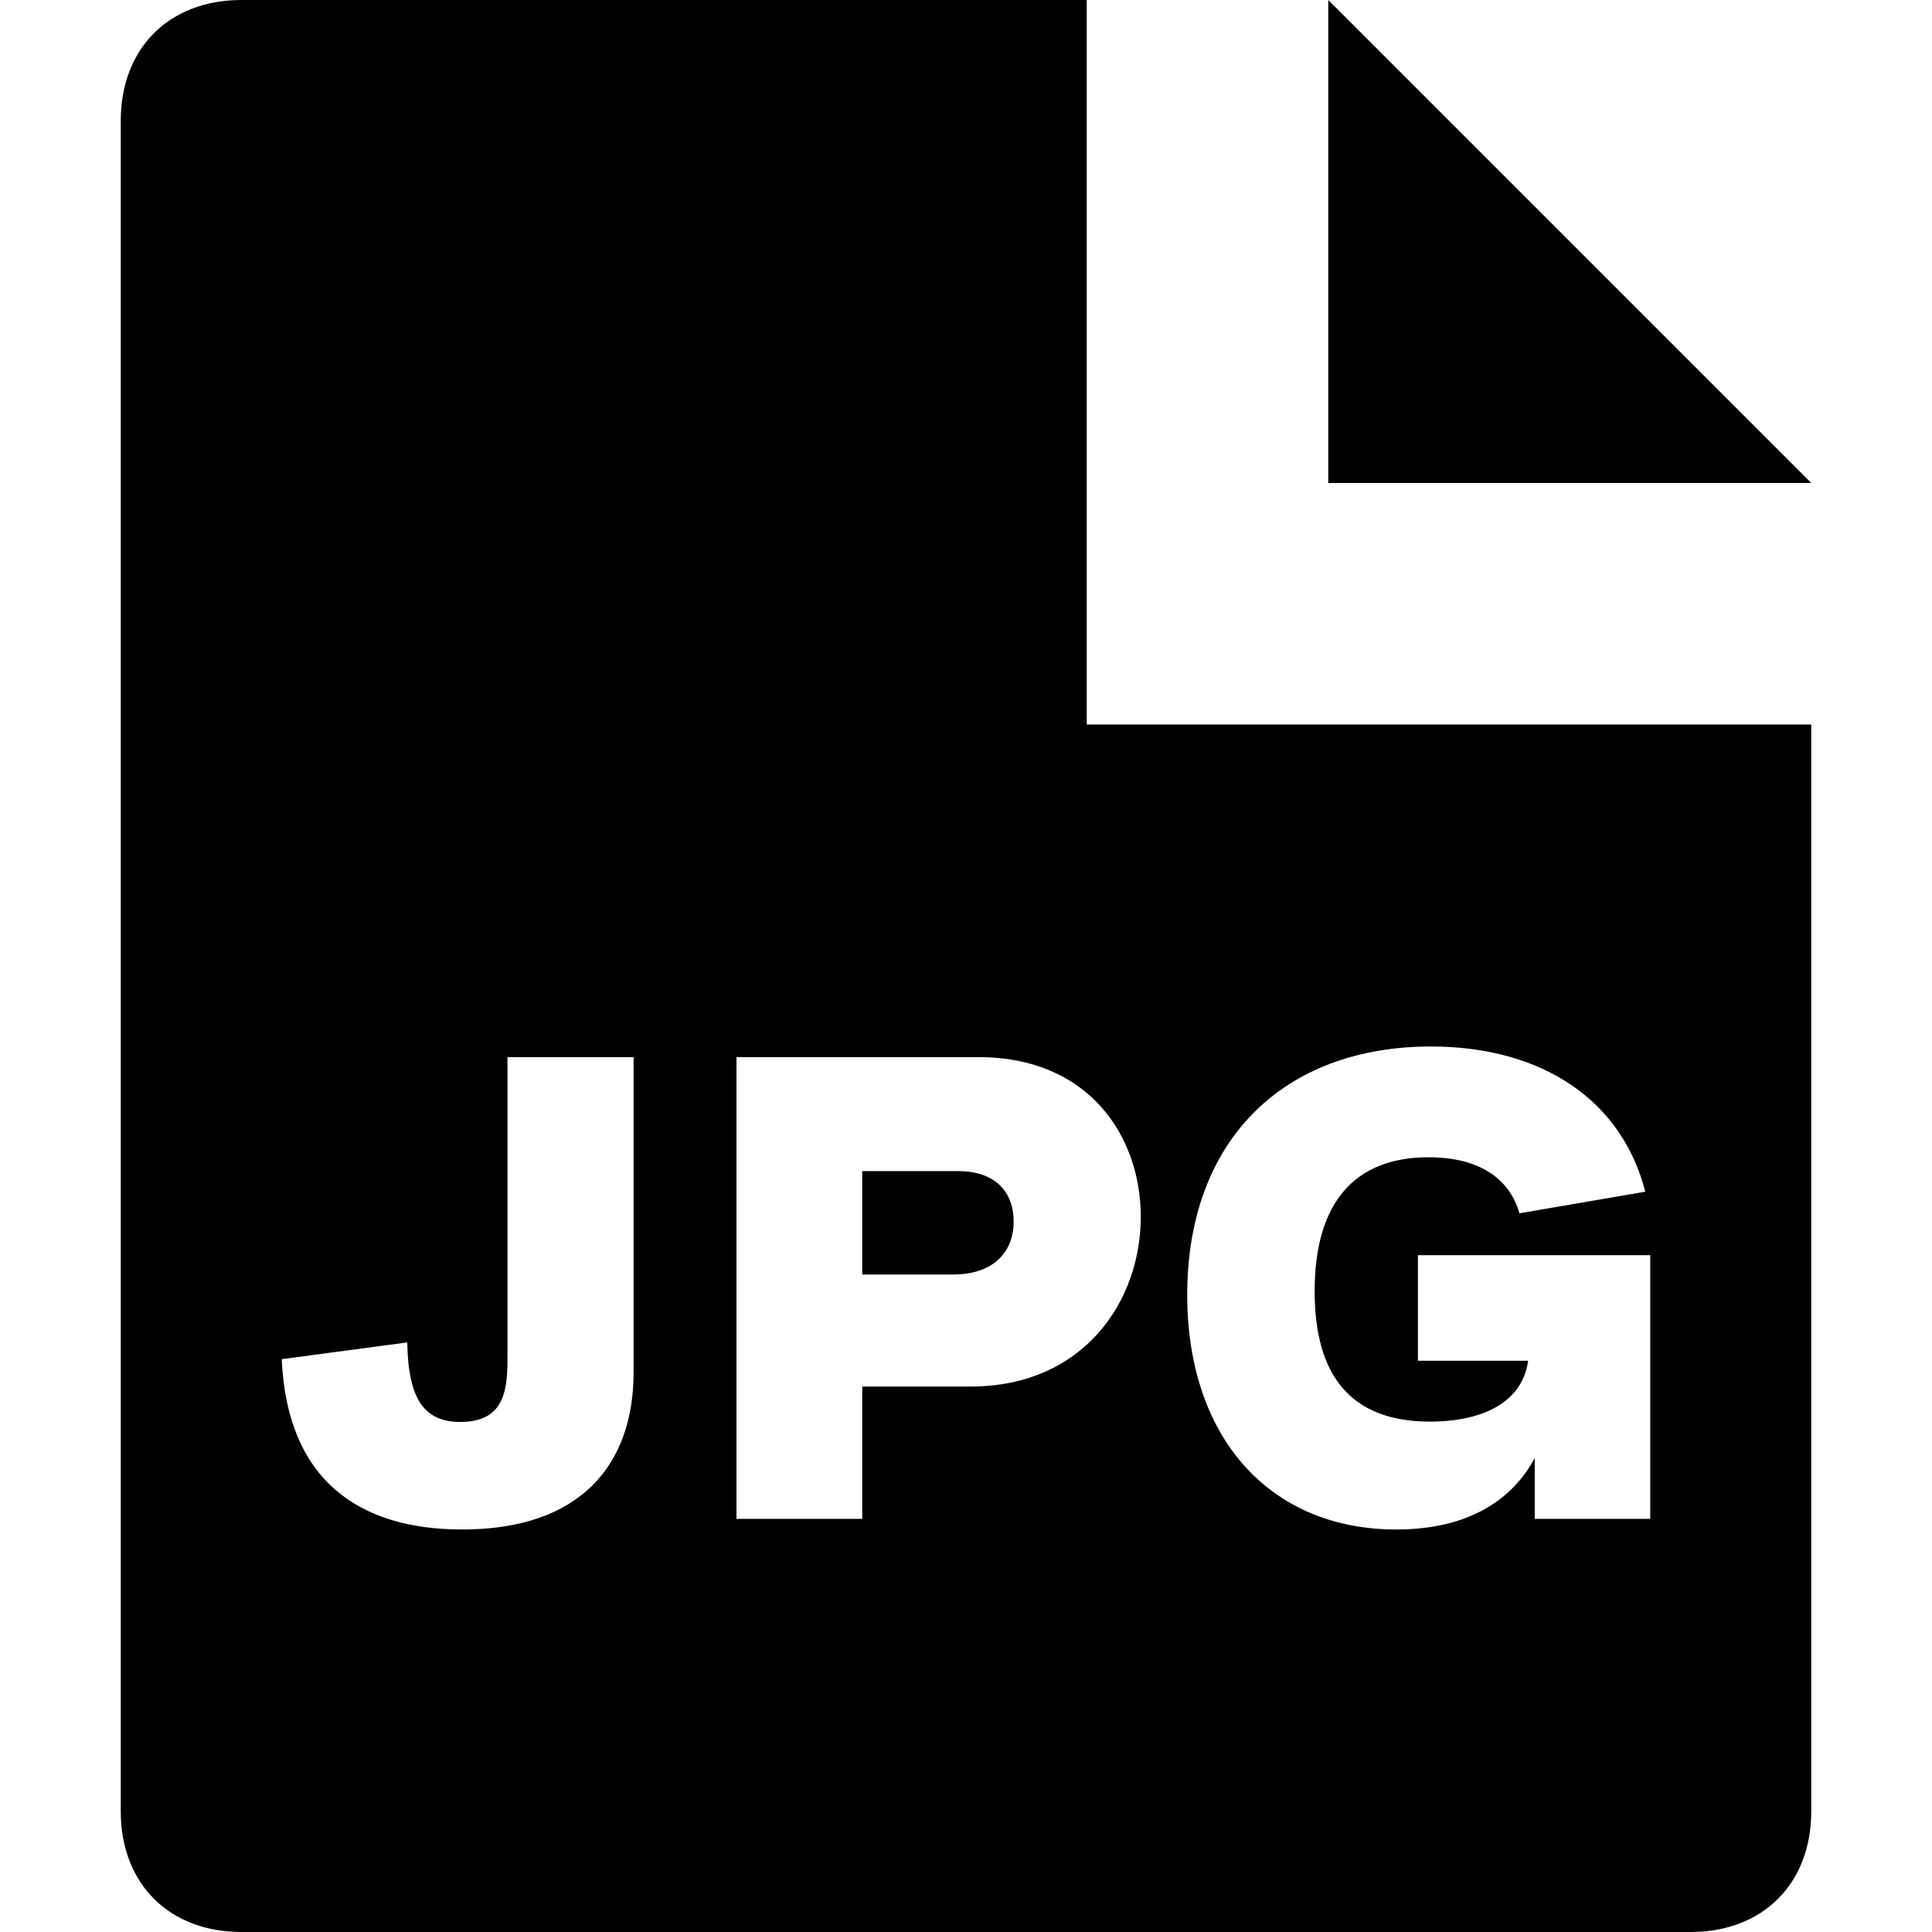 <svg xmlns="http://www.w3.org/2000/svg" viewBox="0 0 24 24"><path fill="currentColor" fill-rule="evenodd" d="M22.5 9H13.5V0H3C2.1 0 1.5 0.6 1.5 1.5V22.5C1.5 23.4 2.1 24 3 24H21C21.9 24 22.5 23.4 22.5 22.5V9ZM16.5 0V6H22.5L16.5 0ZM17.614 16.904V15.592H20.5V18.868H19.065V18.112C18.789 18.628 18.245 19 17.346 19C15.767 19 14.748 17.852 14.748 16.084C14.748 14.16 15.948 13 17.775 13C19.181 13 20.154 13.688 20.438 14.804L18.875 15.072C18.748 14.628 18.36 14.376 17.746 14.376C16.834 14.376 16.331 14.932 16.331 16.04C16.331 17.08 16.773 17.66 17.766 17.66C18.306 17.66 18.9 17.488 18.983 16.904H17.614ZM6.304 13.132V16.824C6.304 17.204 6.304 17.664 5.722 17.664C5.281 17.664 5.071 17.4 5.059 16.676L3.5 16.884C3.566 18.388 4.461 19 5.743 19C7.199 19 7.871 18.208 7.871 17.044V13.132H6.304ZM9.149 13.132V18.868H10.711V17.224H12.056C13.458 17.224 14.171 16.168 14.171 15.116C14.171 14.108 13.519 13.132 12.159 13.132H9.149ZM10.711 14.548H11.903C12.373 14.548 12.592 14.816 12.592 15.172C12.592 15.576 12.315 15.832 11.845 15.832H10.711V14.548Z" clip-rule="evenodd"/></svg>